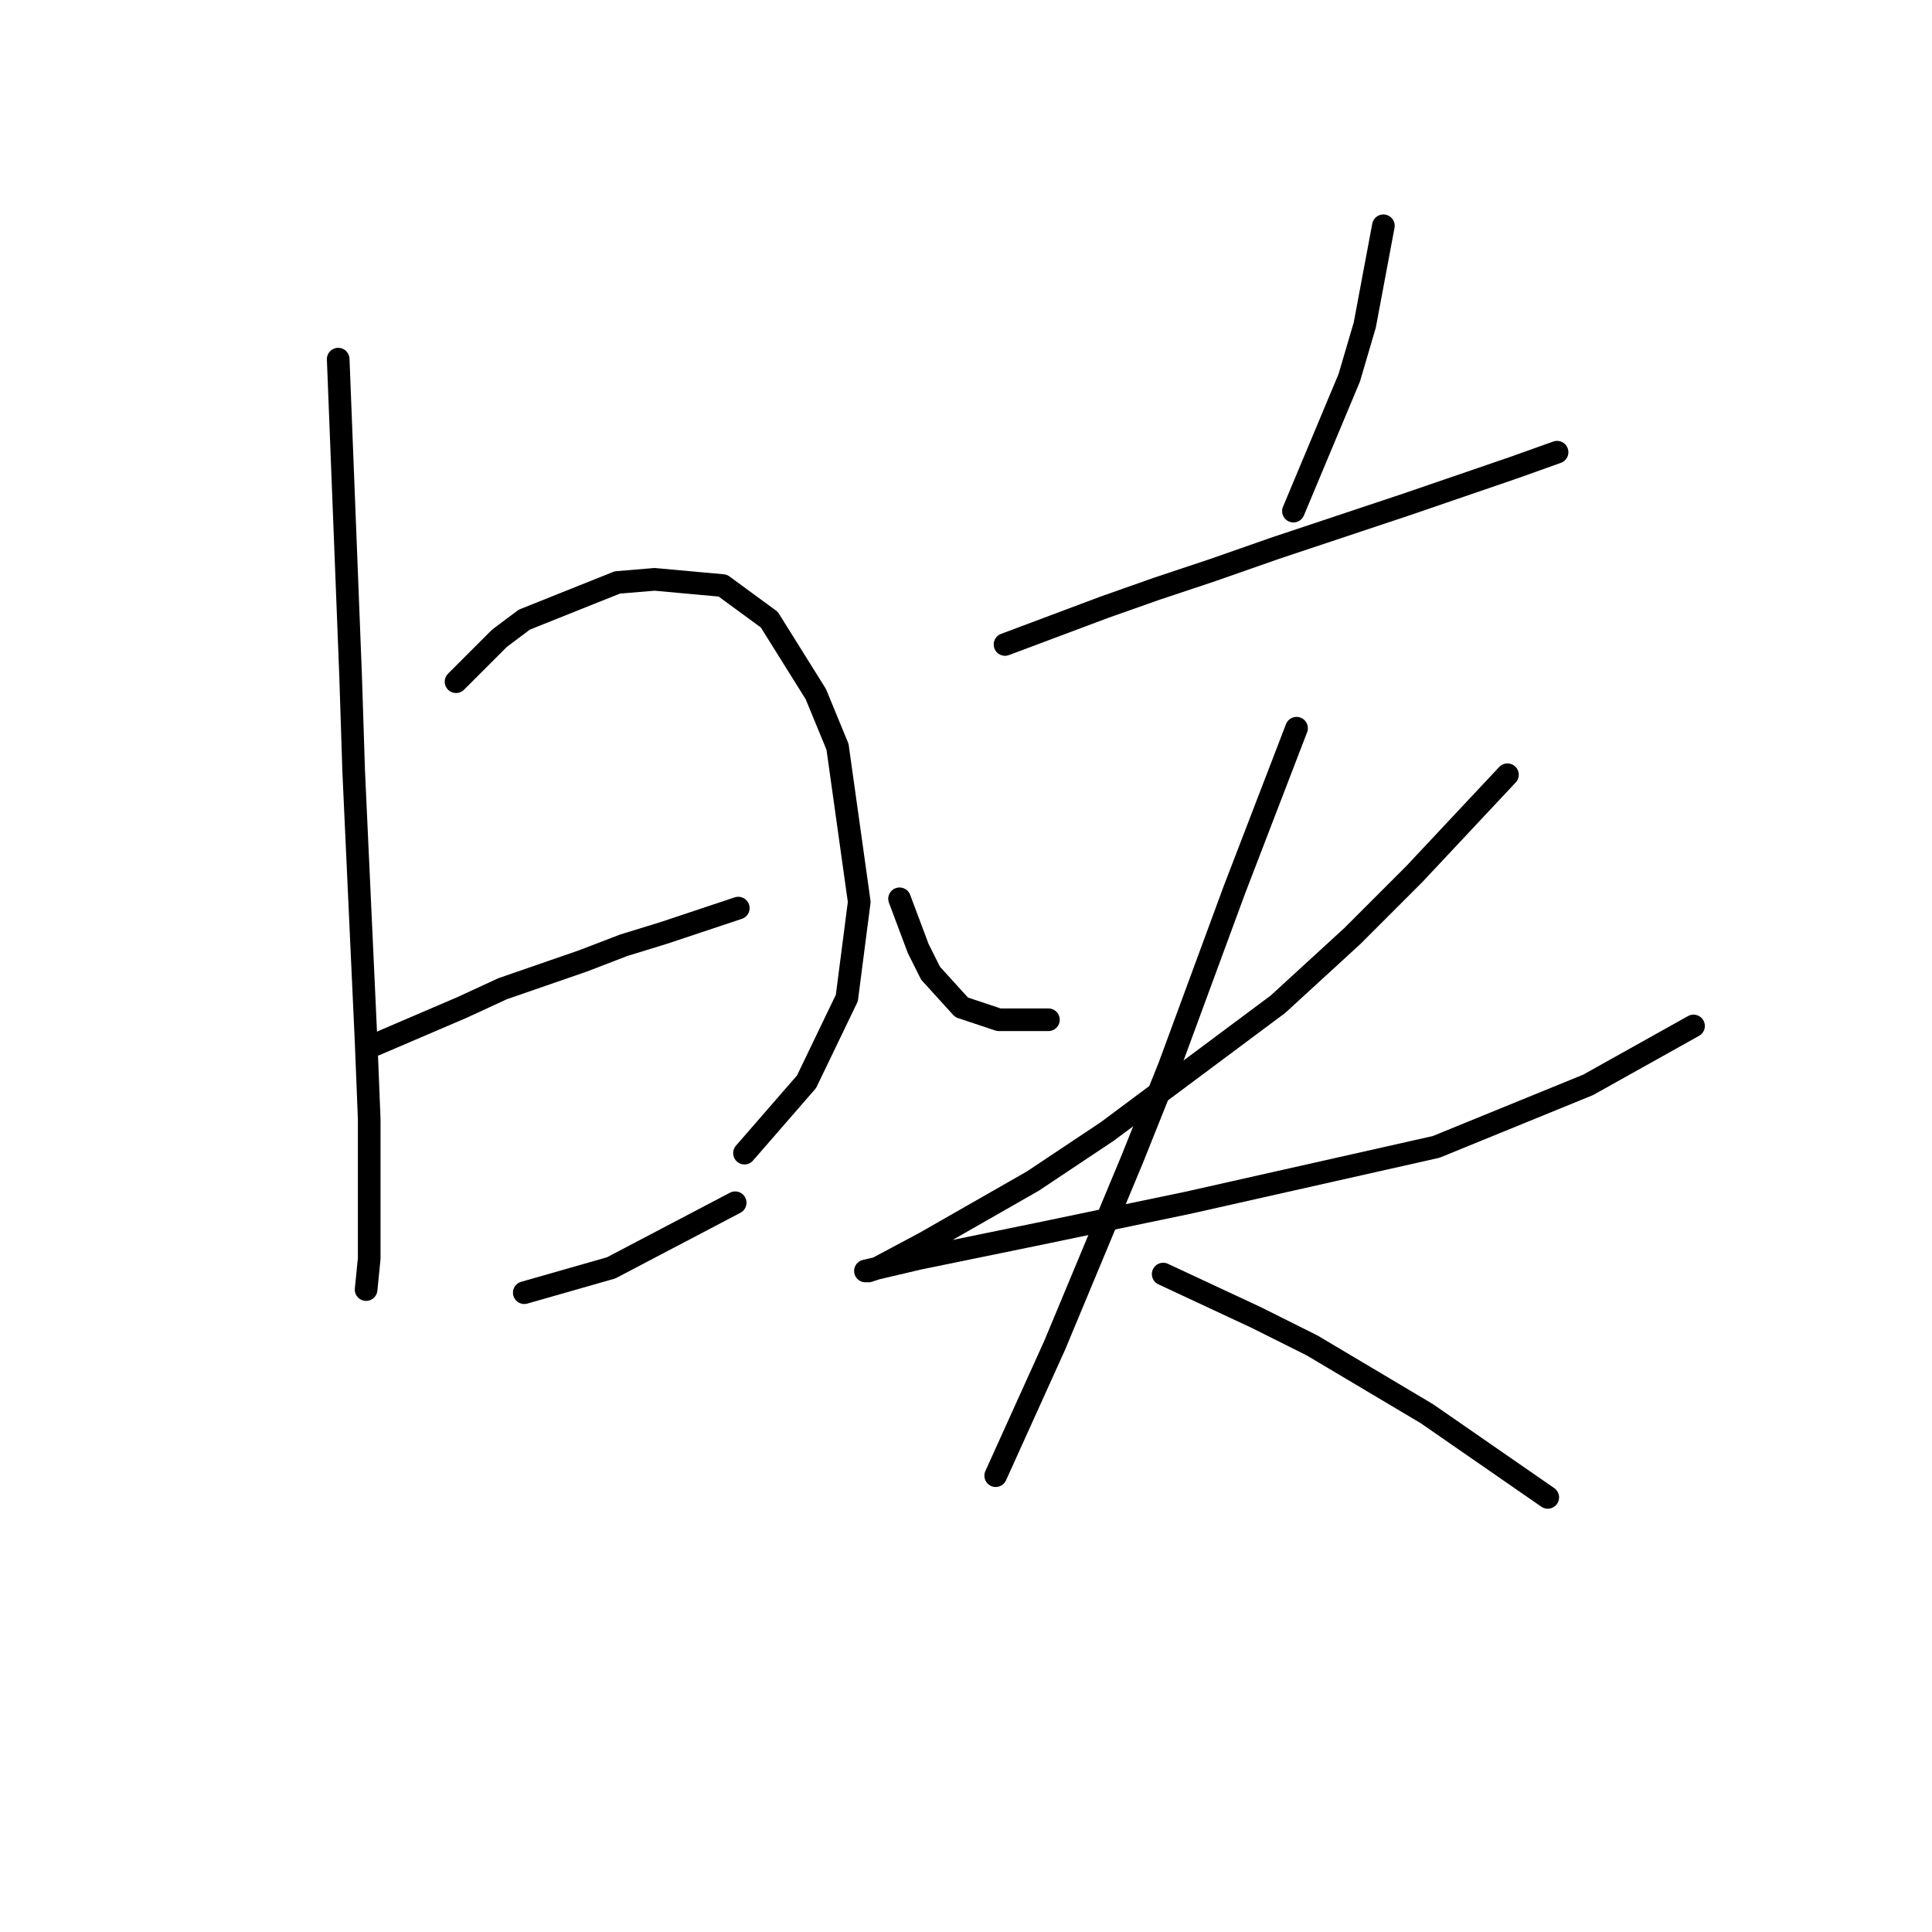 <?xml version="1.0" standalone="no"?>
    <svg width="256" height="256" xmlns="http://www.w3.org/2000/svg" version="1.1">
    <polyline stroke="black" stroke-width="3" stroke-linecap="round" fill="transparent" stroke-linejoin="round" points="44.813 47.589 45.635 68.548 46.456 89.507 46.867 102.246 48.511 138 48.922 148.274 48.922 166.767 48.511 170.876 48.511 170.876 " />
        <polyline stroke="black" stroke-width="3" stroke-linecap="round" fill="transparent" stroke-linejoin="round" points="60.429 90.329 63.306 87.452 66.182 84.575 69.47 82.109 81.799 77.178 86.73 76.767 95.771 77.589 101.936 82.109 108.1 91.972 110.977 98.959 113.854 119.507 112.21 132.246 106.867 143.342 98.648 152.794 98.648 152.794 " />
        <polyline stroke="black" stroke-width="3" stroke-linecap="round" fill="transparent" stroke-linejoin="round" points="49.744 138.411 55.498 135.945 61.251 133.479 66.593 131.013 77.278 127.315 82.621 125.26 87.963 123.616 97.826 120.329 97.826 120.329 " />
        <polyline stroke="black" stroke-width="3" stroke-linecap="round" fill="transparent" stroke-linejoin="round" points="69.47 171.287 75.224 169.644 80.977 168 97.415 159.37 97.415 159.37 " />
        <polyline stroke="black" stroke-width="3" stroke-linecap="round" fill="transparent" stroke-linejoin="round" points="183.306 29.918 182.073 36.493 180.84 43.068 178.785 50.055 171.388 67.726 171.388 67.726 " />
        <polyline stroke="black" stroke-width="3" stroke-linecap="round" fill="transparent" stroke-linejoin="round" points="133.169 85.397 139.744 82.931 146.319 80.466 153.306 78 160.703 75.534 168.922 72.657 186.182 66.904 200.566 61.972 206.319 59.918 206.319 59.918 " />
        <polyline stroke="black" stroke-width="3" stroke-linecap="round" fill="transparent" stroke-linejoin="round" points="119.196 119.096 120.429 122.383 121.662 125.671 123.306 128.959 127.415 133.479 132.347 135.123 138.922 135.123 138.922 135.123 " />
        <polyline stroke="black" stroke-width="3" stroke-linecap="round" fill="transparent" stroke-linejoin="round" points="199.744 102.657 193.58 109.233 187.415 115.808 179.196 124.027 169.333 133.068 146.73 149.918 136.867 156.493 122.484 164.712 116.319 168 115.087 168.411 114.676 168.411 121.662 166.767 137.689 163.479 157.415 159.37 190.292 151.972 210.429 143.753 224.401 135.945 224.401 135.945 " />
        <polyline stroke="black" stroke-width="3" stroke-linecap="round" fill="transparent" stroke-linejoin="round" points="171.799 96.493 167.689 107.178 163.58 117.863 154.949 141.287 150.018 153.616 139.744 178.274 131.936 195.534 131.936 195.534 " />
        <polyline stroke="black" stroke-width="3" stroke-linecap="round" fill="transparent" stroke-linejoin="round" points="154.128 168.822 160.292 171.698 166.456 174.575 173.854 178.274 189.059 187.315 205.086 198.411 205.086 198.411 " />
        </svg>